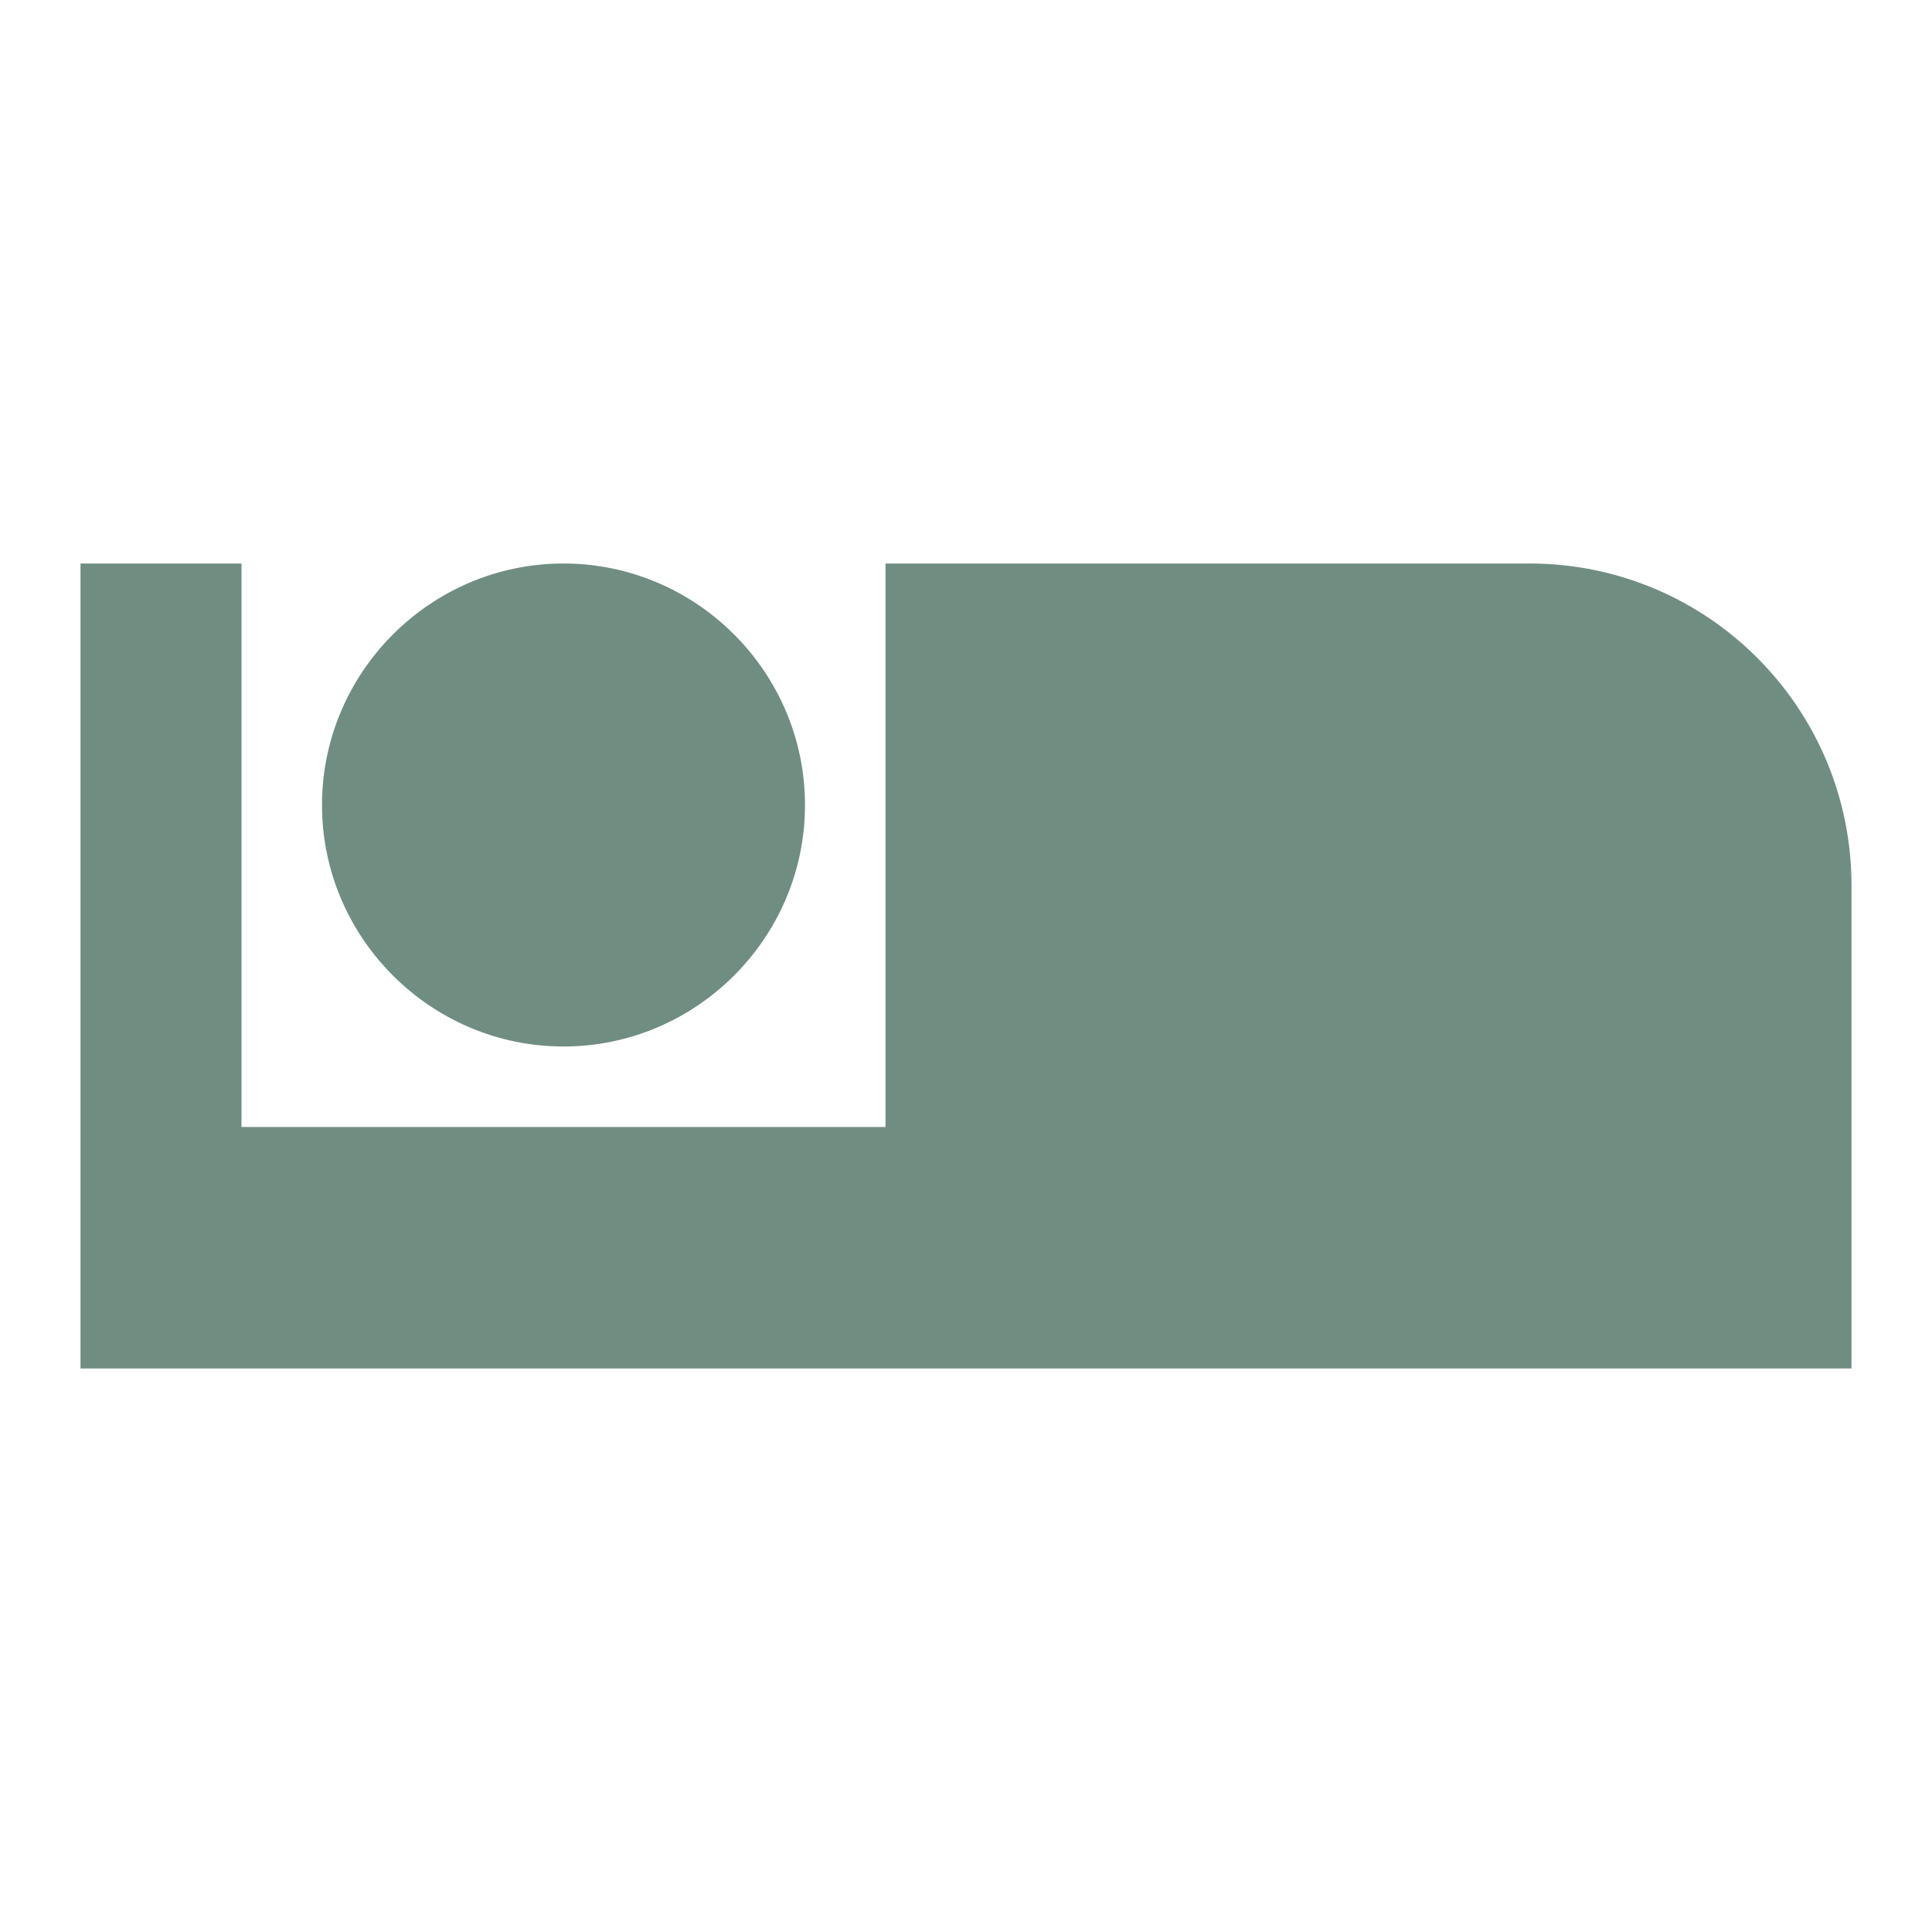 <svg width="12" height="12" viewBox="0 0 12 12" fill="none" xmlns="http://www.w3.org/2000/svg">
<g clip-path="url(#clip0_60_100)">
<path d="M3.5 6.5C4.325 6.5 5 5.825 5 5C5 4.175 4.325 3.5 3.5 3.5C2.675 3.5 2 4.175 2 5C2 5.825 2.675 6.5 3.5 6.5ZM9.5 3.5H5.5V7H1.5V3.5H0.5V8.5H11.5V5.5C11.5 4.395 10.605 3.5 9.5 3.5Z" fill="#708D81"/>
</g>
<defs>
<clipPath id="clip0_60_100">
<rect width="12" height="12" fill="white"/>
</clipPath>
</defs>
</svg>
